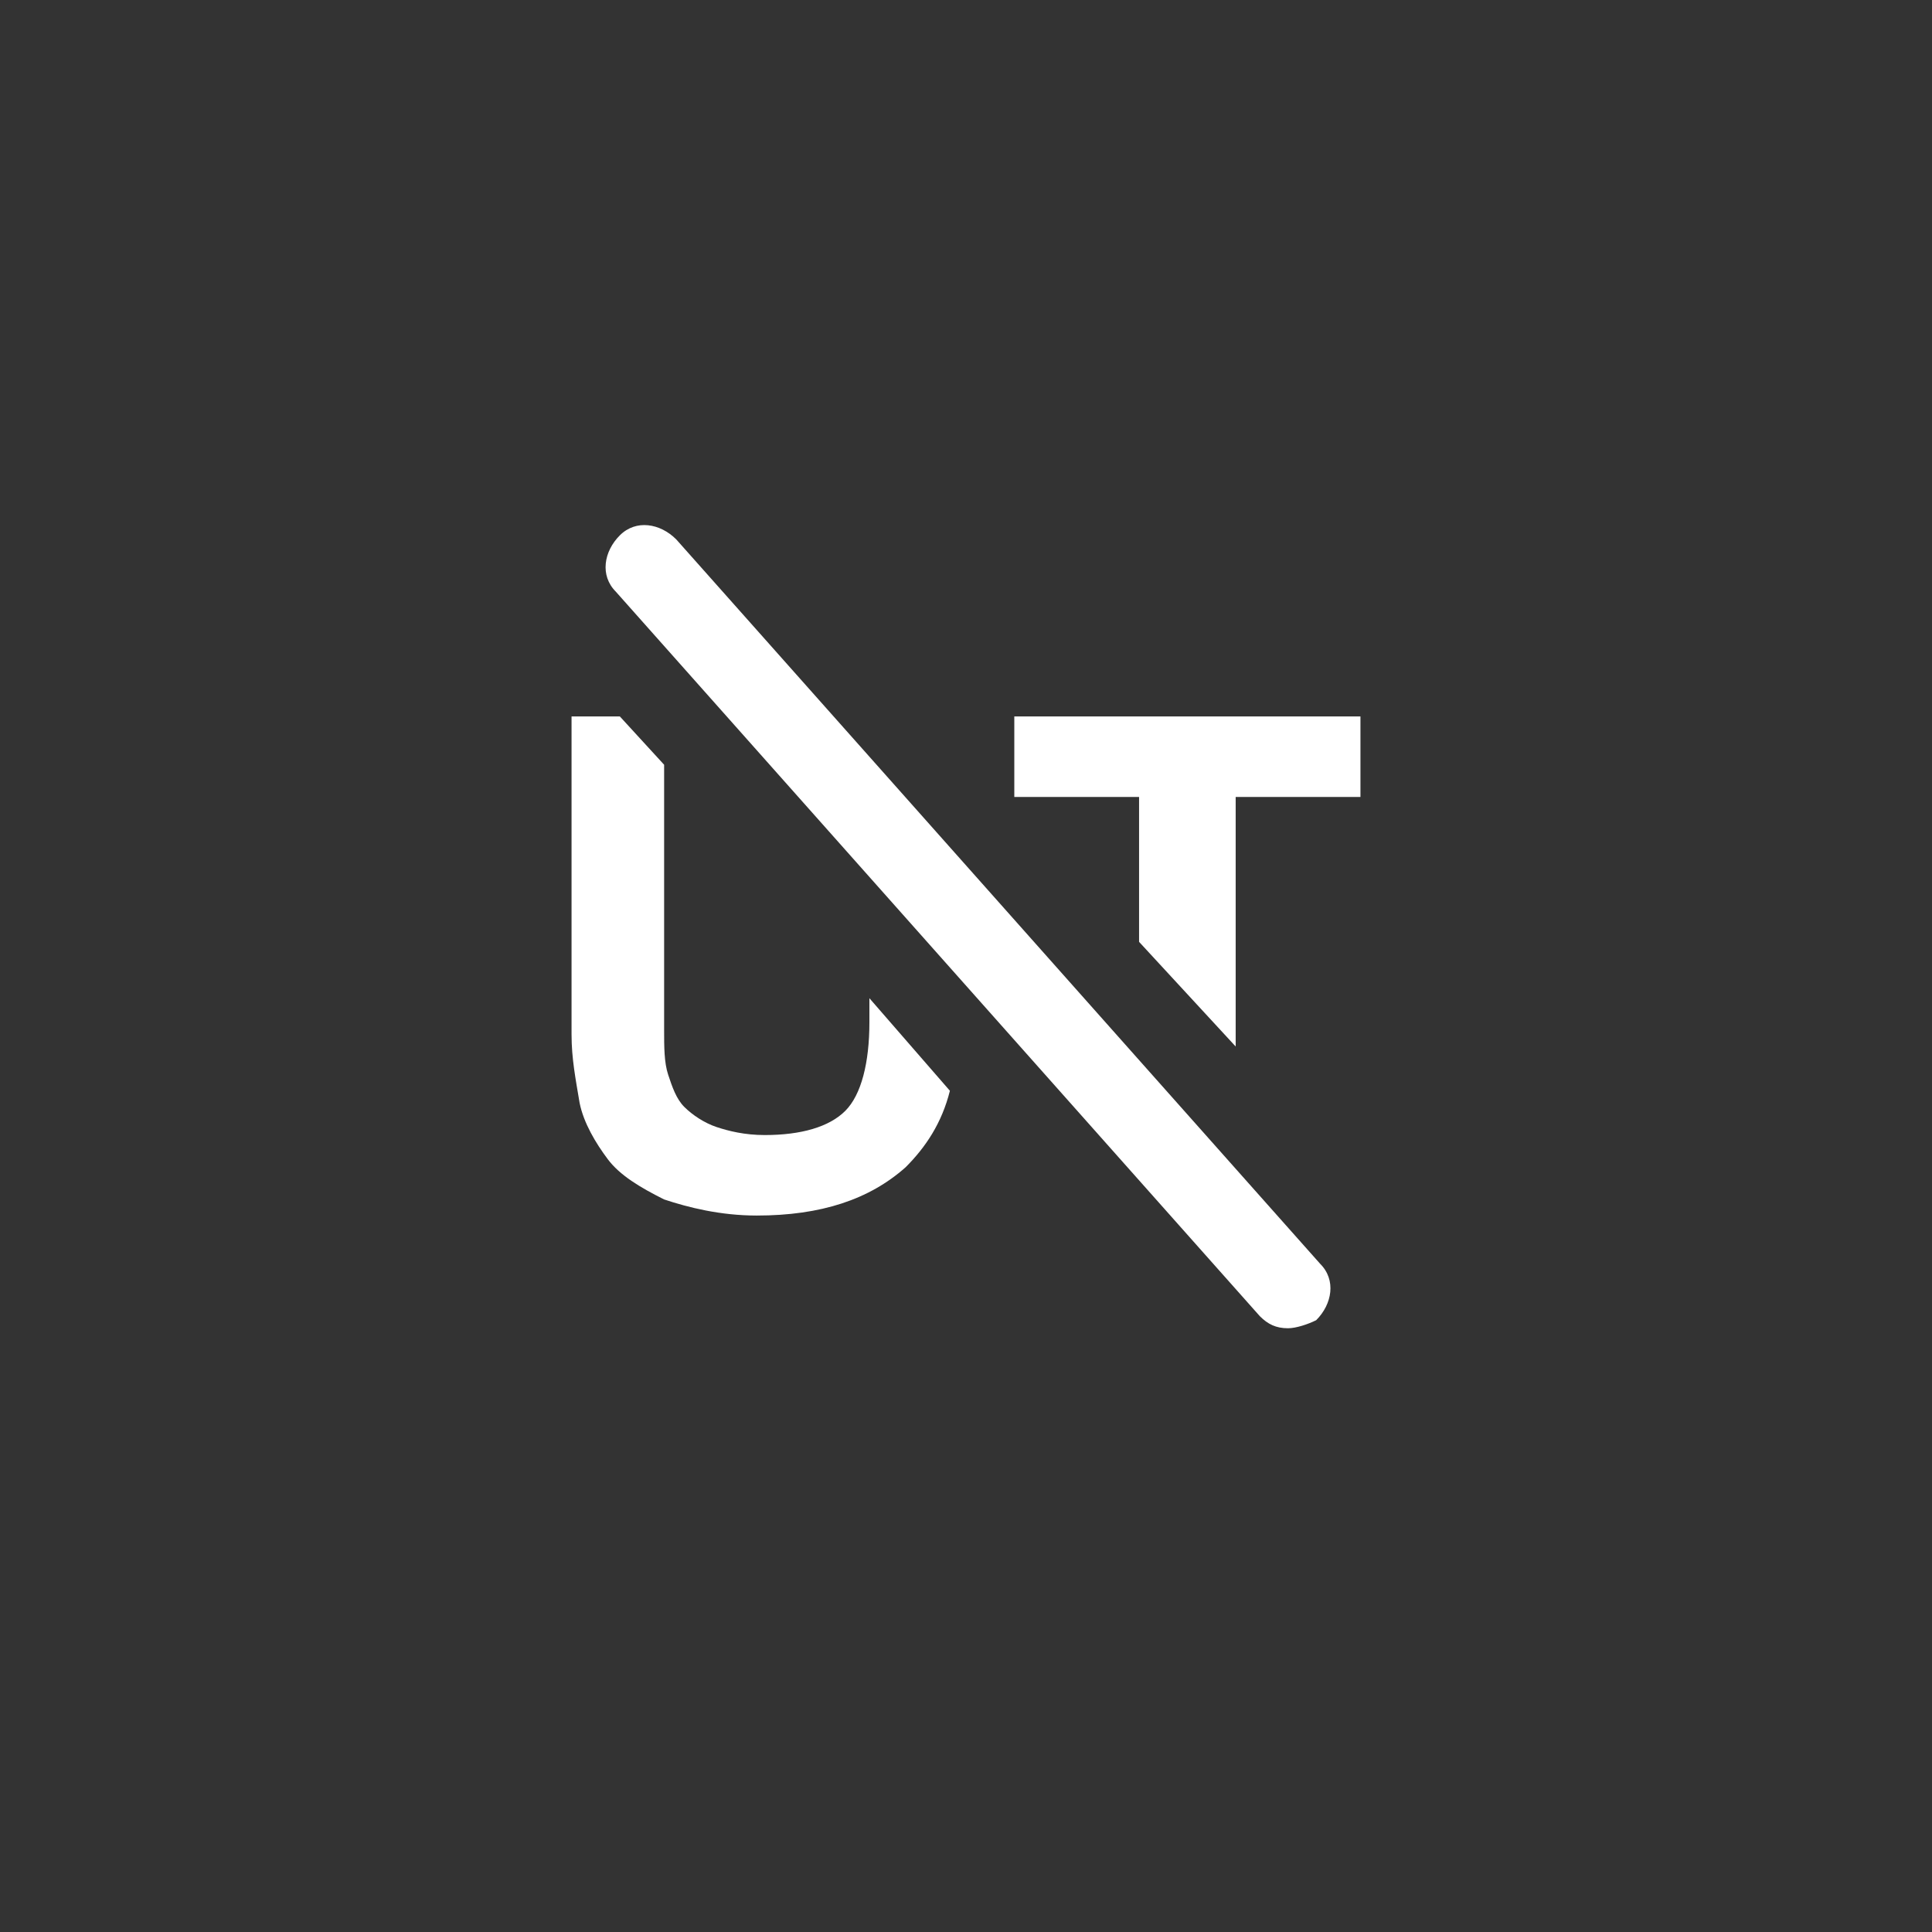 <svg version="1.1" xmlns="http://www.w3.org/2000/svg" viewBox="0 0 48 48">
	<rect x="0" y="0" width="48" height="48" fill="#333333" stroke="none"/>
	<polygon points="28.3,23.4 30.7,26 30.7,19.8 33.8,19.8 33.8,17.8 25.2,17.8 25.2,19.8 28.3,19.8" fill="#fff"/>
	<path d="M21.6,24.8v0.6c0,1-0.2,1.8-0.6,2.2c-0.4,0.4-1.1,0.6-2,0.6c-0.5,0-0.9-0.1-1.2-0.2s-0.6-0.3-0.8-0.5
		c-0.2-0.2-0.3-0.5-0.4-0.8c-0.1-0.3-0.1-0.7-0.1-1.1v-6.6l-1.1-1.2h-1.2v7.9c0,0.6,0.1,1.1,0.2,1.7c0.1,0.5,0.4,1,0.7,1.4
		c0.3,0.4,0.8,0.7,1.4,1c0.6,0.2,1.4,0.4,2.3,0.4c1.6,0,2.8-0.4,3.7-1.2c0.5-0.5,0.9-1.1,1.1-1.9L21.6,24.8z" fill="#fff"/>
	<path d="M32,33c-0.3,0-0.5-0.1-0.7-0.3l-16-18c-0.4-0.4-0.3-1,0.1-1.4c0.4-0.4,1-0.3,1.4,0.1l16,18c0.4,0.4,0.3,1-0.1,1.4
		C32.5,32.9,32.2,33,32,33z" fill="#fff"/>
</svg>
